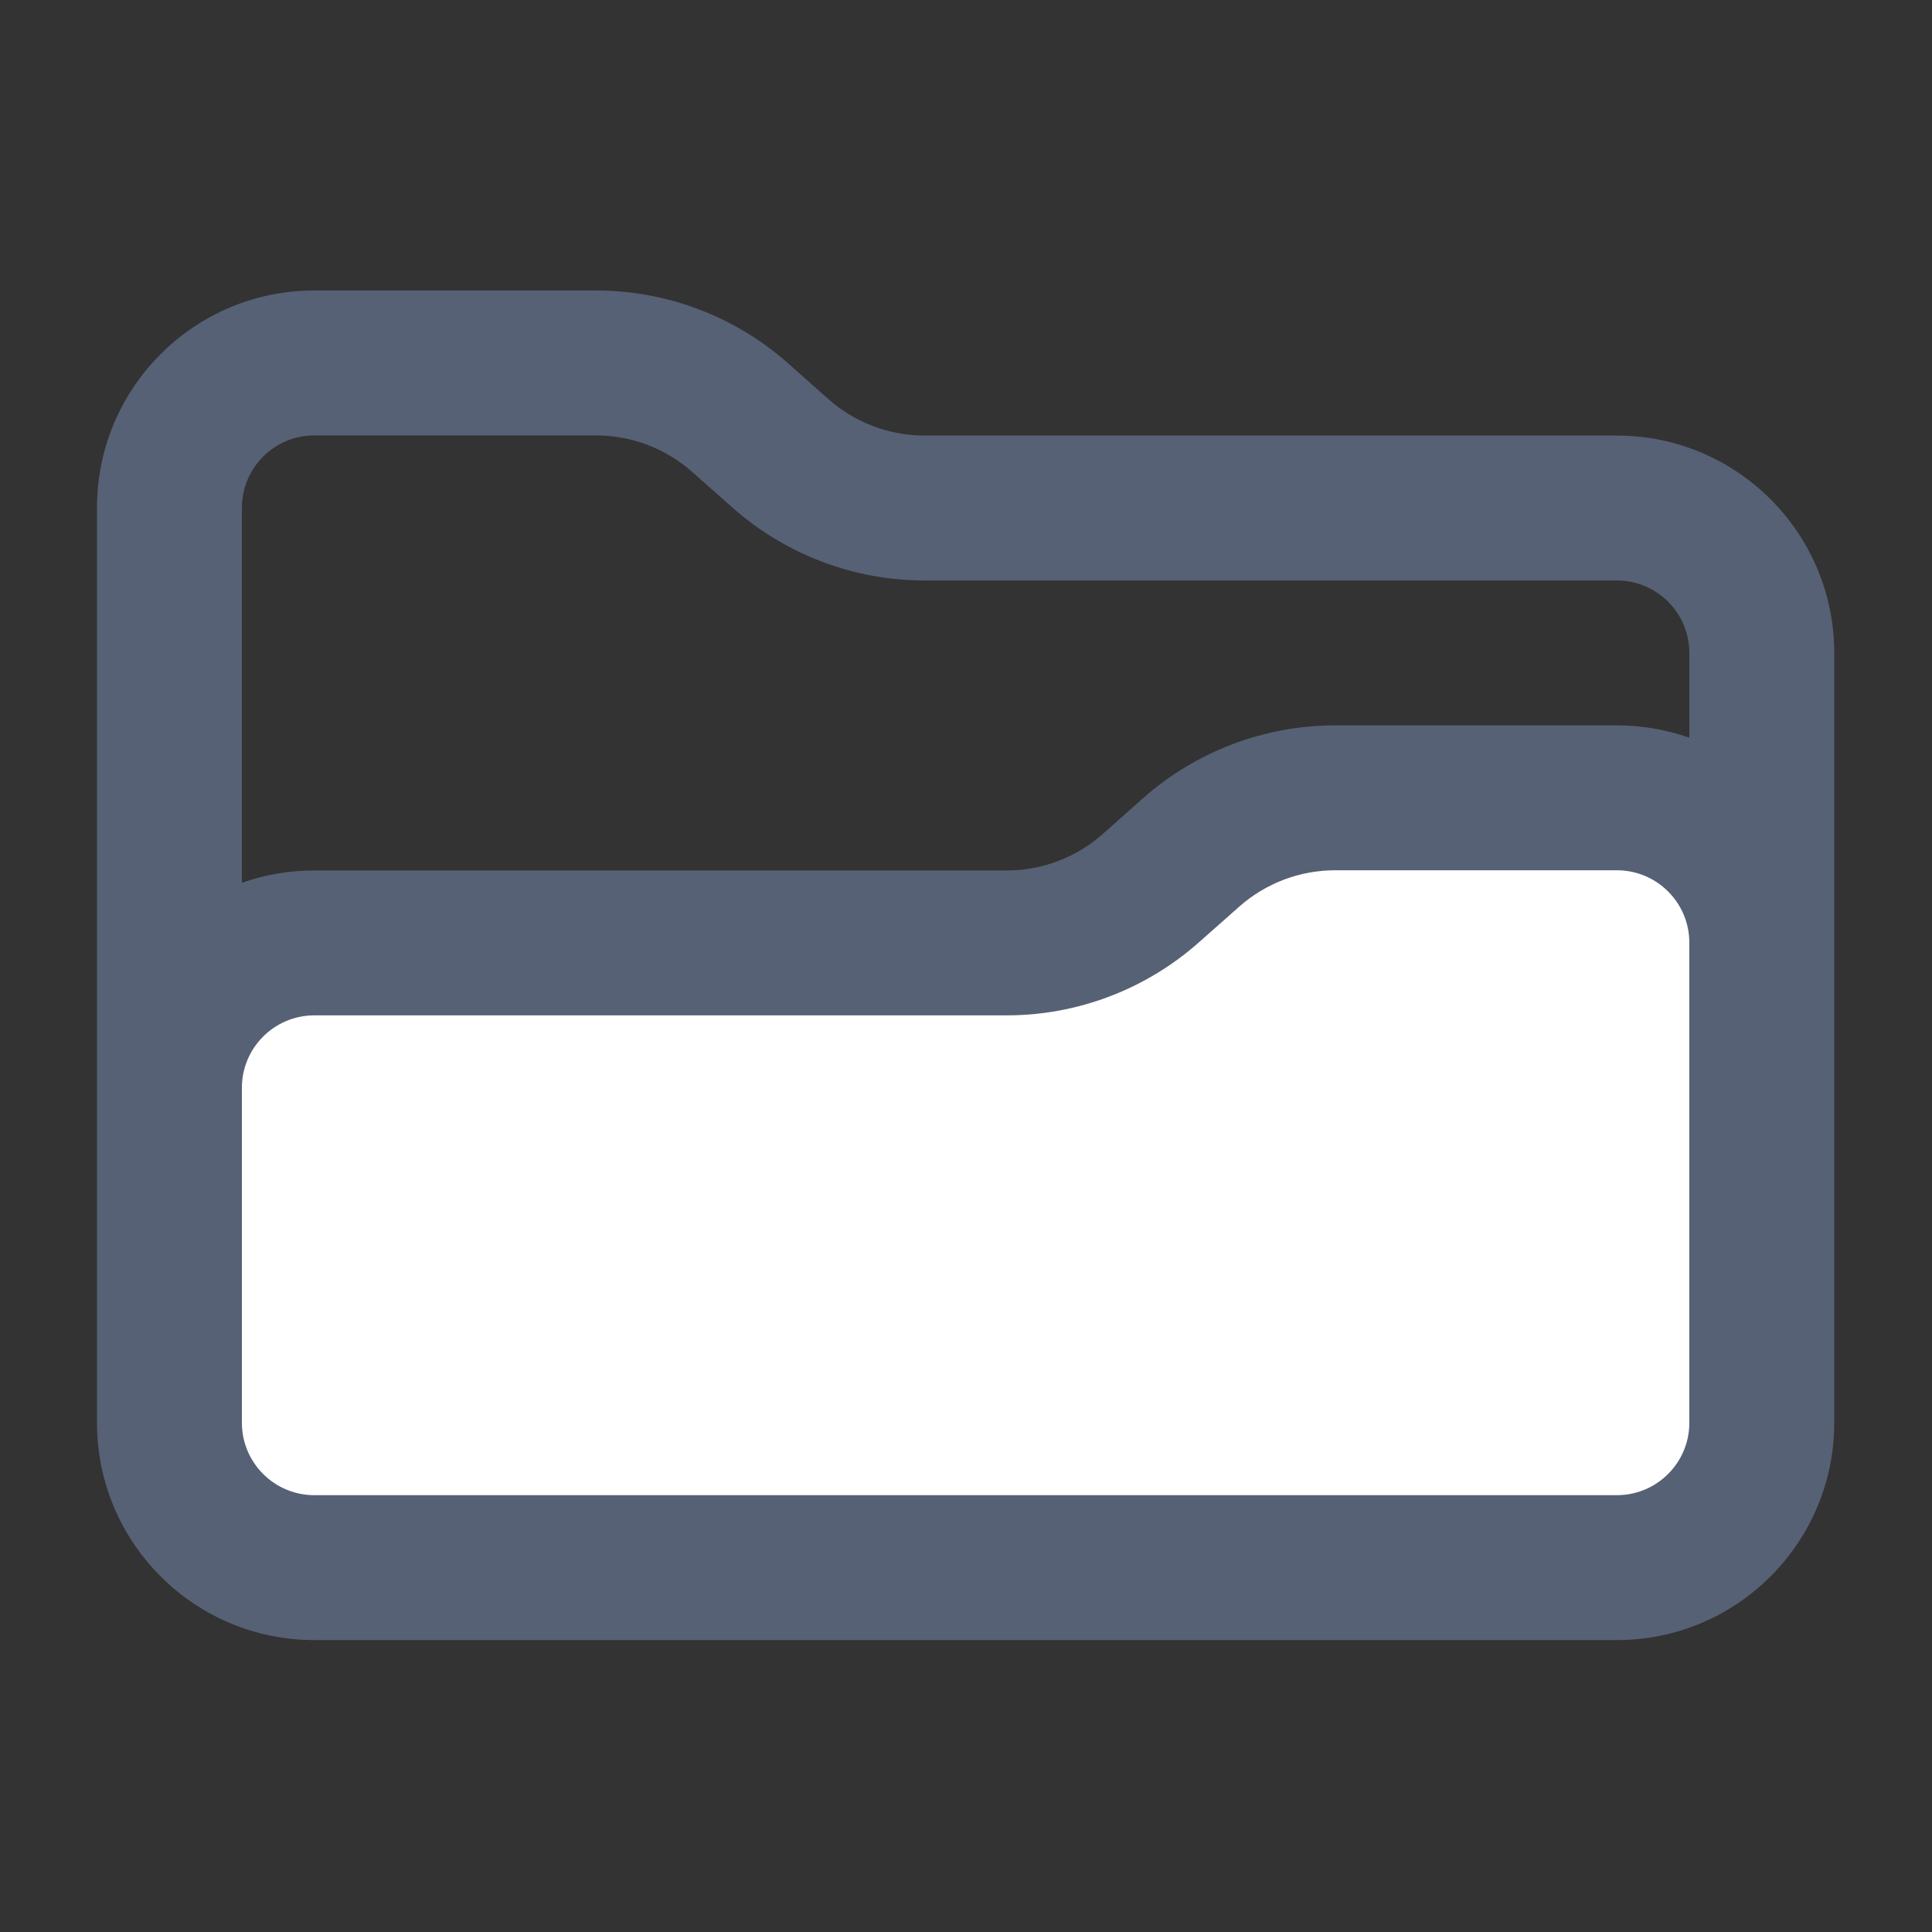 <svg width="20" height="20" viewBox="0 0 20 20" fill="none" xmlns="http://www.w3.org/2000/svg">
<rect x="0" y="0" width="20" height="20" fill="#333333" stroke="none"/>
<path d="M16.738 16.228H3.254C2.425 16.228 1.754 15.556 1.754 14.728V11.261C1.754 10.433 2.425 9.761 3.254 9.761L10.421 9.761C10.97 9.761 11.501 9.56 11.913 9.195L12.331 8.825C12.742 8.46 13.273 8.259 13.823 8.259L16.738 8.259C17.566 8.259 18.238 8.931 18.238 9.759V14.728C18.238 15.556 17.566 16.228 16.738 16.228Z" fill="white"/>
<path fill-rule="evenodd" clip-rule="evenodd" d="M6.169 4.507L3.254 4.507C2.84 4.507 2.504 4.843 2.504 5.257V9.139C2.738 9.056 2.991 9.011 3.254 9.011L10.421 9.011C10.787 9.011 11.141 8.877 11.415 8.634L11.833 8.263C12.382 7.777 13.09 7.509 13.823 7.509L16.738 7.509C17.001 7.509 17.253 7.554 17.488 7.637V6.759C17.488 6.345 17.152 6.009 16.738 6.009L9.571 6.009C8.838 6.009 8.13 5.74 7.582 5.254L7.164 4.884C6.889 4.641 6.535 4.507 6.169 4.507ZM18.988 6.759C18.988 5.517 17.98 4.509 16.738 4.509L9.571 4.509C9.204 4.509 8.851 4.375 8.576 4.132L8.158 3.761C7.61 3.275 6.902 3.007 6.169 3.007L3.254 3.007C2.011 3.007 1.004 4.014 1.004 5.257V14.728C1.004 15.97 2.011 16.978 3.254 16.978H16.738C17.98 16.978 18.988 15.97 18.988 14.728V6.759ZM17.488 14.728V9.759C17.488 9.345 17.152 9.009 16.738 9.009L13.823 9.009C13.456 9.009 13.102 9.143 12.828 9.386L12.41 9.756C11.861 10.242 11.154 10.511 10.421 10.511L3.254 10.511C2.84 10.511 2.504 10.847 2.504 11.261V14.728C2.504 15.142 2.84 15.478 3.254 15.478H16.738C17.152 15.478 17.488 15.142 17.488 14.728Z" fill="#576175"/>
</svg>
